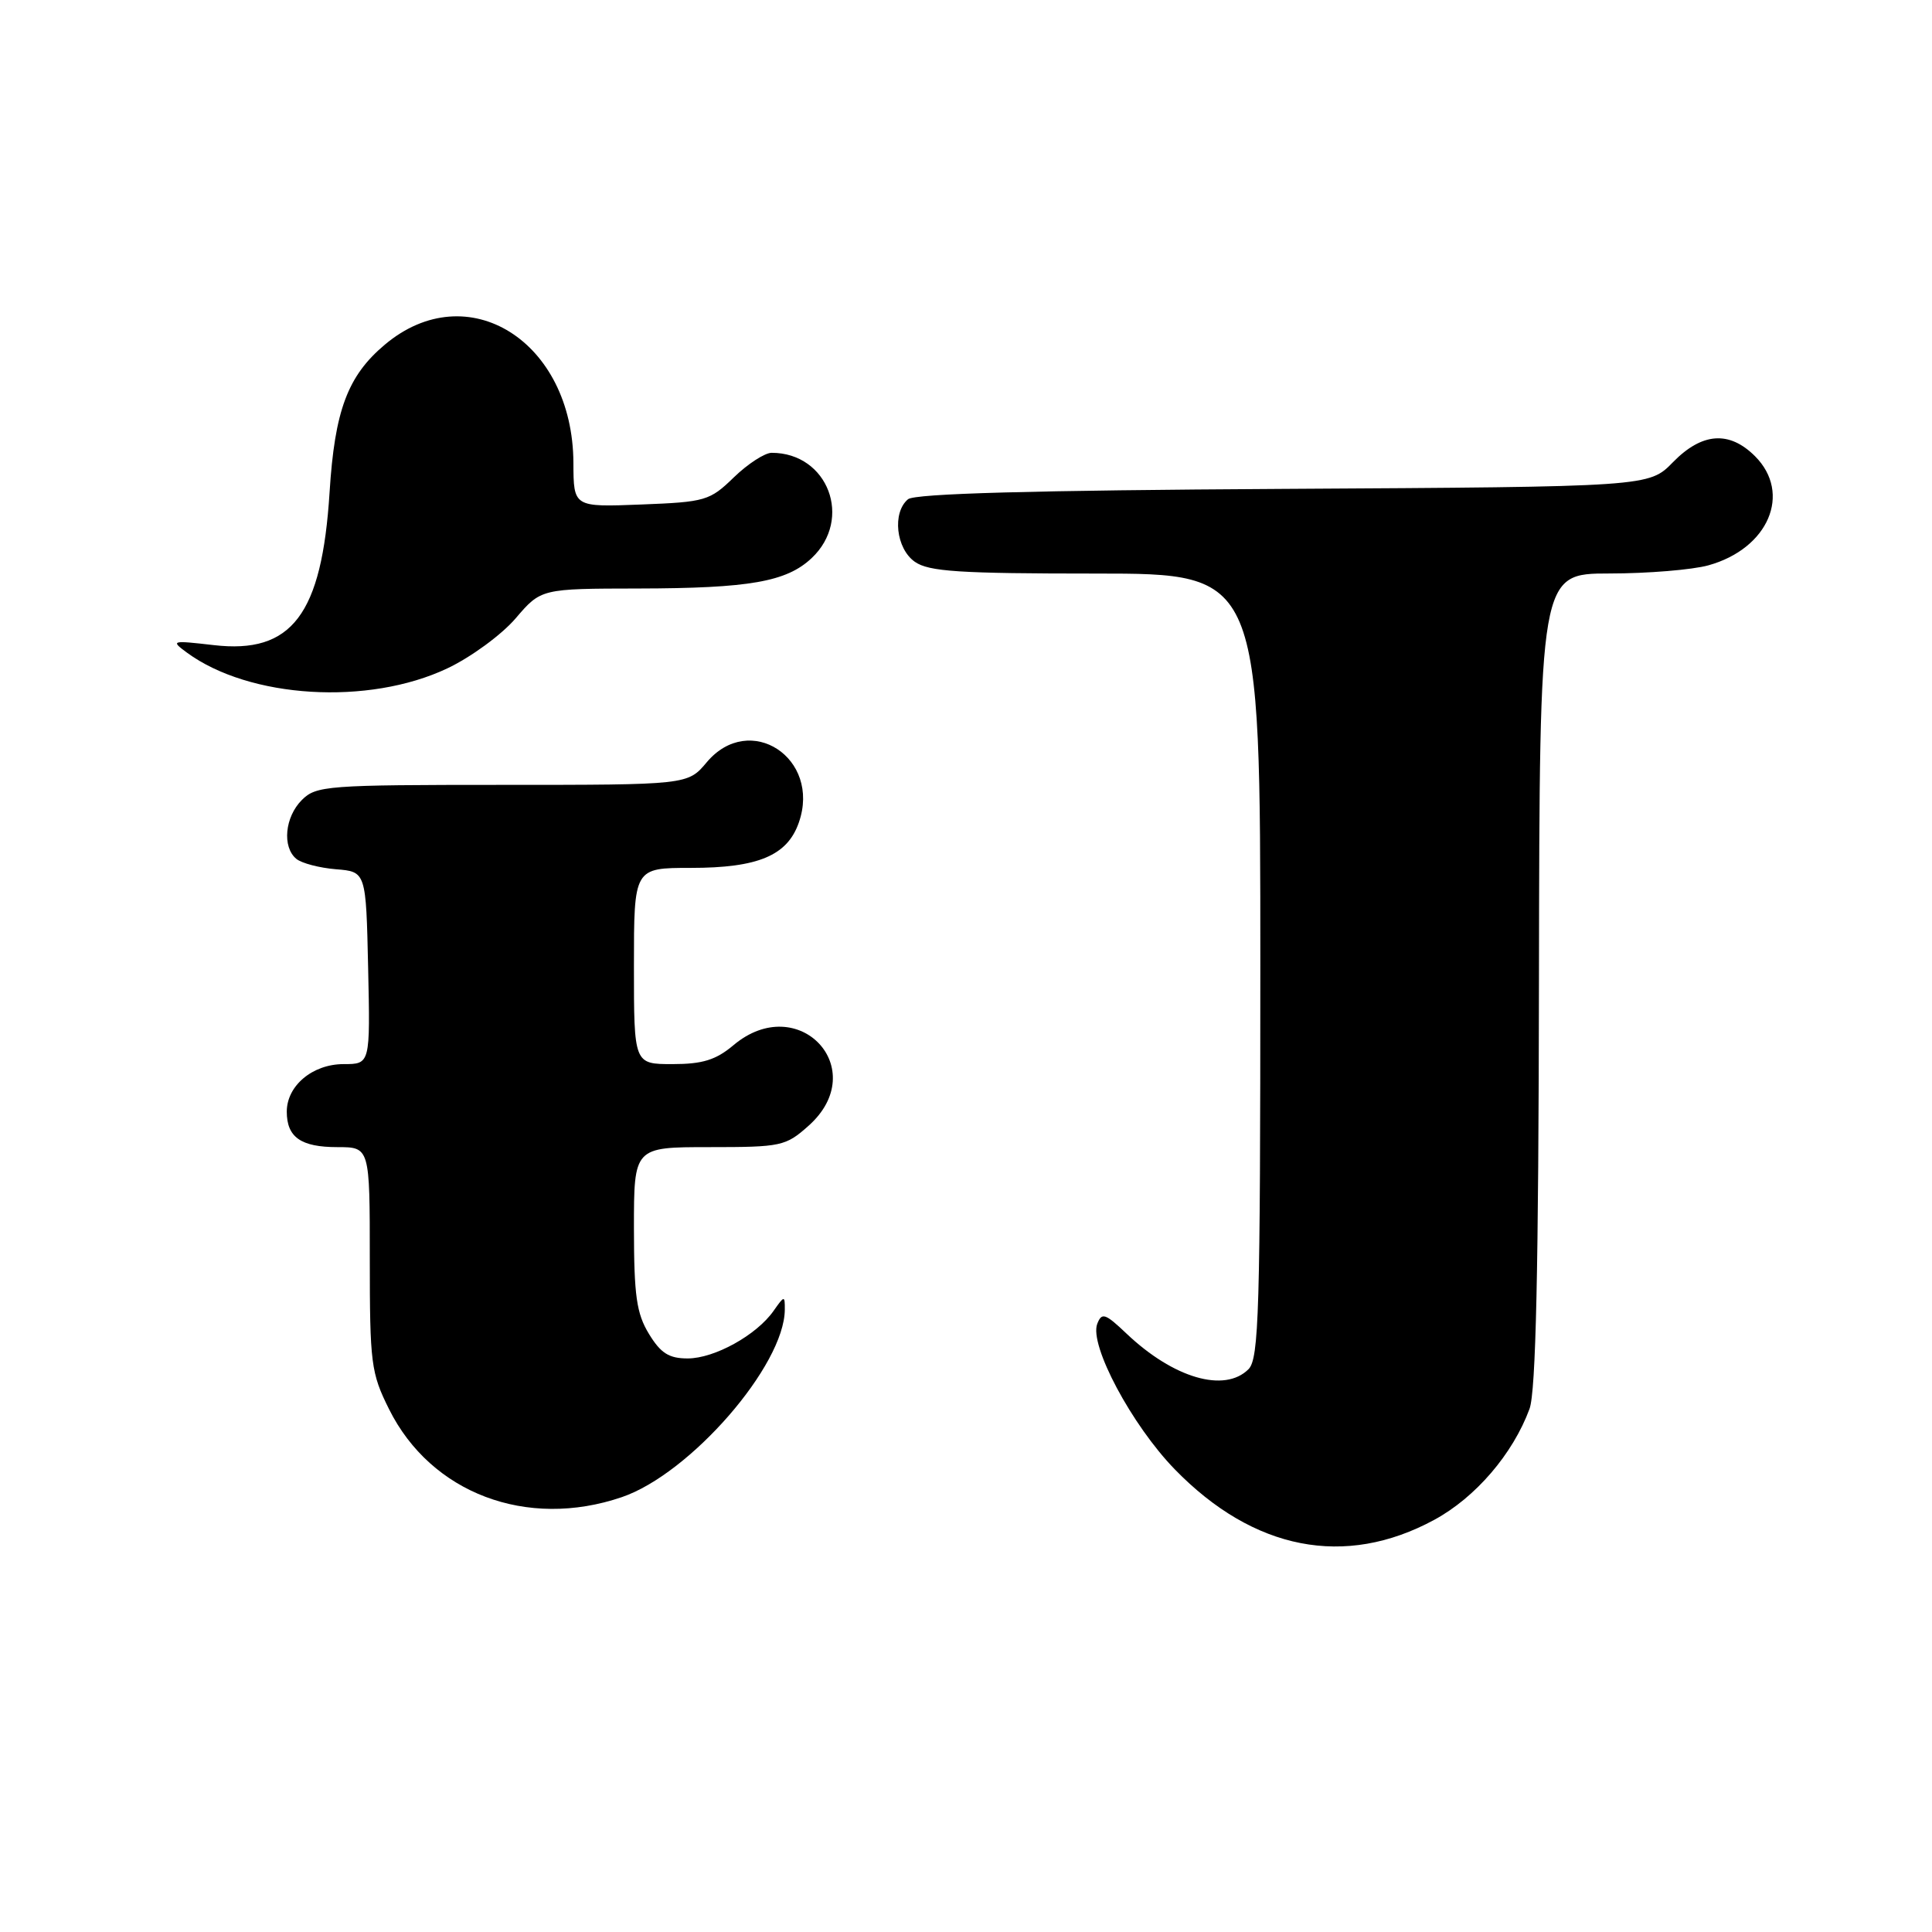 <?xml version="1.0" encoding="UTF-8" standalone="no"?>
<!DOCTYPE svg PUBLIC "-//W3C//DTD SVG 1.1//EN" "http://www.w3.org/Graphics/SVG/1.1/DTD/svg11.dtd" >
<svg xmlns="http://www.w3.org/2000/svg" xmlns:xlink="http://www.w3.org/1999/xlink" version="1.1" viewBox="0 0 256 256">
 <g >
 <path fill="currentColor"
d=" M 190.04 201.39 C 195.51 198.43 200.47 192.65 202.67 186.68 C 203.51 184.40 203.87 168.25 203.92 129.75 C 204.00 76.00 204.00 76.00 213.25 75.99 C 218.34 75.99 224.24 75.50 226.37 74.91 C 234.33 72.70 237.46 65.37 232.55 60.45 C 229.13 57.04 225.52 57.31 221.67 61.25 C 218.50 64.50 218.50 64.50 170.07 64.78 C 136.85 64.97 121.22 65.40 120.32 66.15 C 118.20 67.91 118.72 72.69 121.22 74.44 C 123.07 75.74 127.13 76.00 145.22 76.00 C 167.00 76.00 167.00 76.00 167.00 127.93 C 167.00 173.80 166.82 180.04 165.43 181.43 C 162.26 184.59 155.50 182.62 149.28 176.72 C 146.44 174.02 145.99 173.87 145.39 175.42 C 144.31 178.23 149.97 188.84 155.67 194.70 C 166.11 205.43 178.23 207.79 190.04 201.39 Z  M 82.39 198.38 C 91.46 195.29 103.95 180.92 103.99 173.53 C 104.00 171.64 103.94 171.65 102.50 173.70 C 100.25 176.91 94.67 180.00 91.12 180.00 C 88.64 180.00 87.55 179.31 85.99 176.75 C 84.34 174.04 84.01 171.70 84.00 162.75 C 84.00 152.00 84.00 152.00 93.98 152.00 C 103.54 152.00 104.10 151.88 107.15 149.16 C 115.54 141.66 105.80 131.24 97.18 138.50 C 94.86 140.45 93.09 141.00 89.11 141.00 C 84.00 141.00 84.00 141.00 84.00 128.00 C 84.00 115.00 84.00 115.00 91.55 115.00 C 100.45 115.00 104.33 113.37 105.85 108.99 C 108.83 100.45 99.34 94.24 93.65 101.00 C 91.13 104.00 91.13 104.00 66.56 104.00 C 43.33 104.00 41.89 104.11 40.00 106.00 C 37.74 108.26 37.37 112.23 39.26 113.80 C 39.96 114.38 42.32 115.00 44.51 115.18 C 48.50 115.50 48.50 115.50 48.78 128.25 C 49.06 141.00 49.06 141.00 45.53 141.00 C 41.42 141.00 38.00 143.86 38.00 147.30 C 38.00 150.69 39.87 152.00 44.70 152.00 C 49.00 152.00 49.00 152.00 49.00 166.80 C 49.00 180.67 49.16 181.93 51.55 186.72 C 57.10 197.87 69.81 202.67 82.39 198.38 Z  M 59.28 88.56 C 62.39 87.09 66.46 84.11 68.32 81.94 C 71.69 78.00 71.69 78.00 84.60 77.98 C 99.32 77.95 104.21 77.09 107.54 73.96 C 113.05 68.78 109.72 60.00 102.25 60.00 C 101.34 60.00 99.09 61.46 97.24 63.25 C 94.05 66.35 93.48 66.52 84.95 66.85 C 76.00 67.20 76.00 67.20 75.98 61.35 C 75.92 45.20 61.95 36.44 50.99 45.67 C 46.07 49.80 44.35 54.39 43.67 65.24 C 42.65 81.44 38.67 86.69 28.31 85.48 C 22.73 84.84 22.59 84.87 24.76 86.47 C 33.06 92.56 48.81 93.52 59.28 88.56 Z "/>
</g>
</svg>